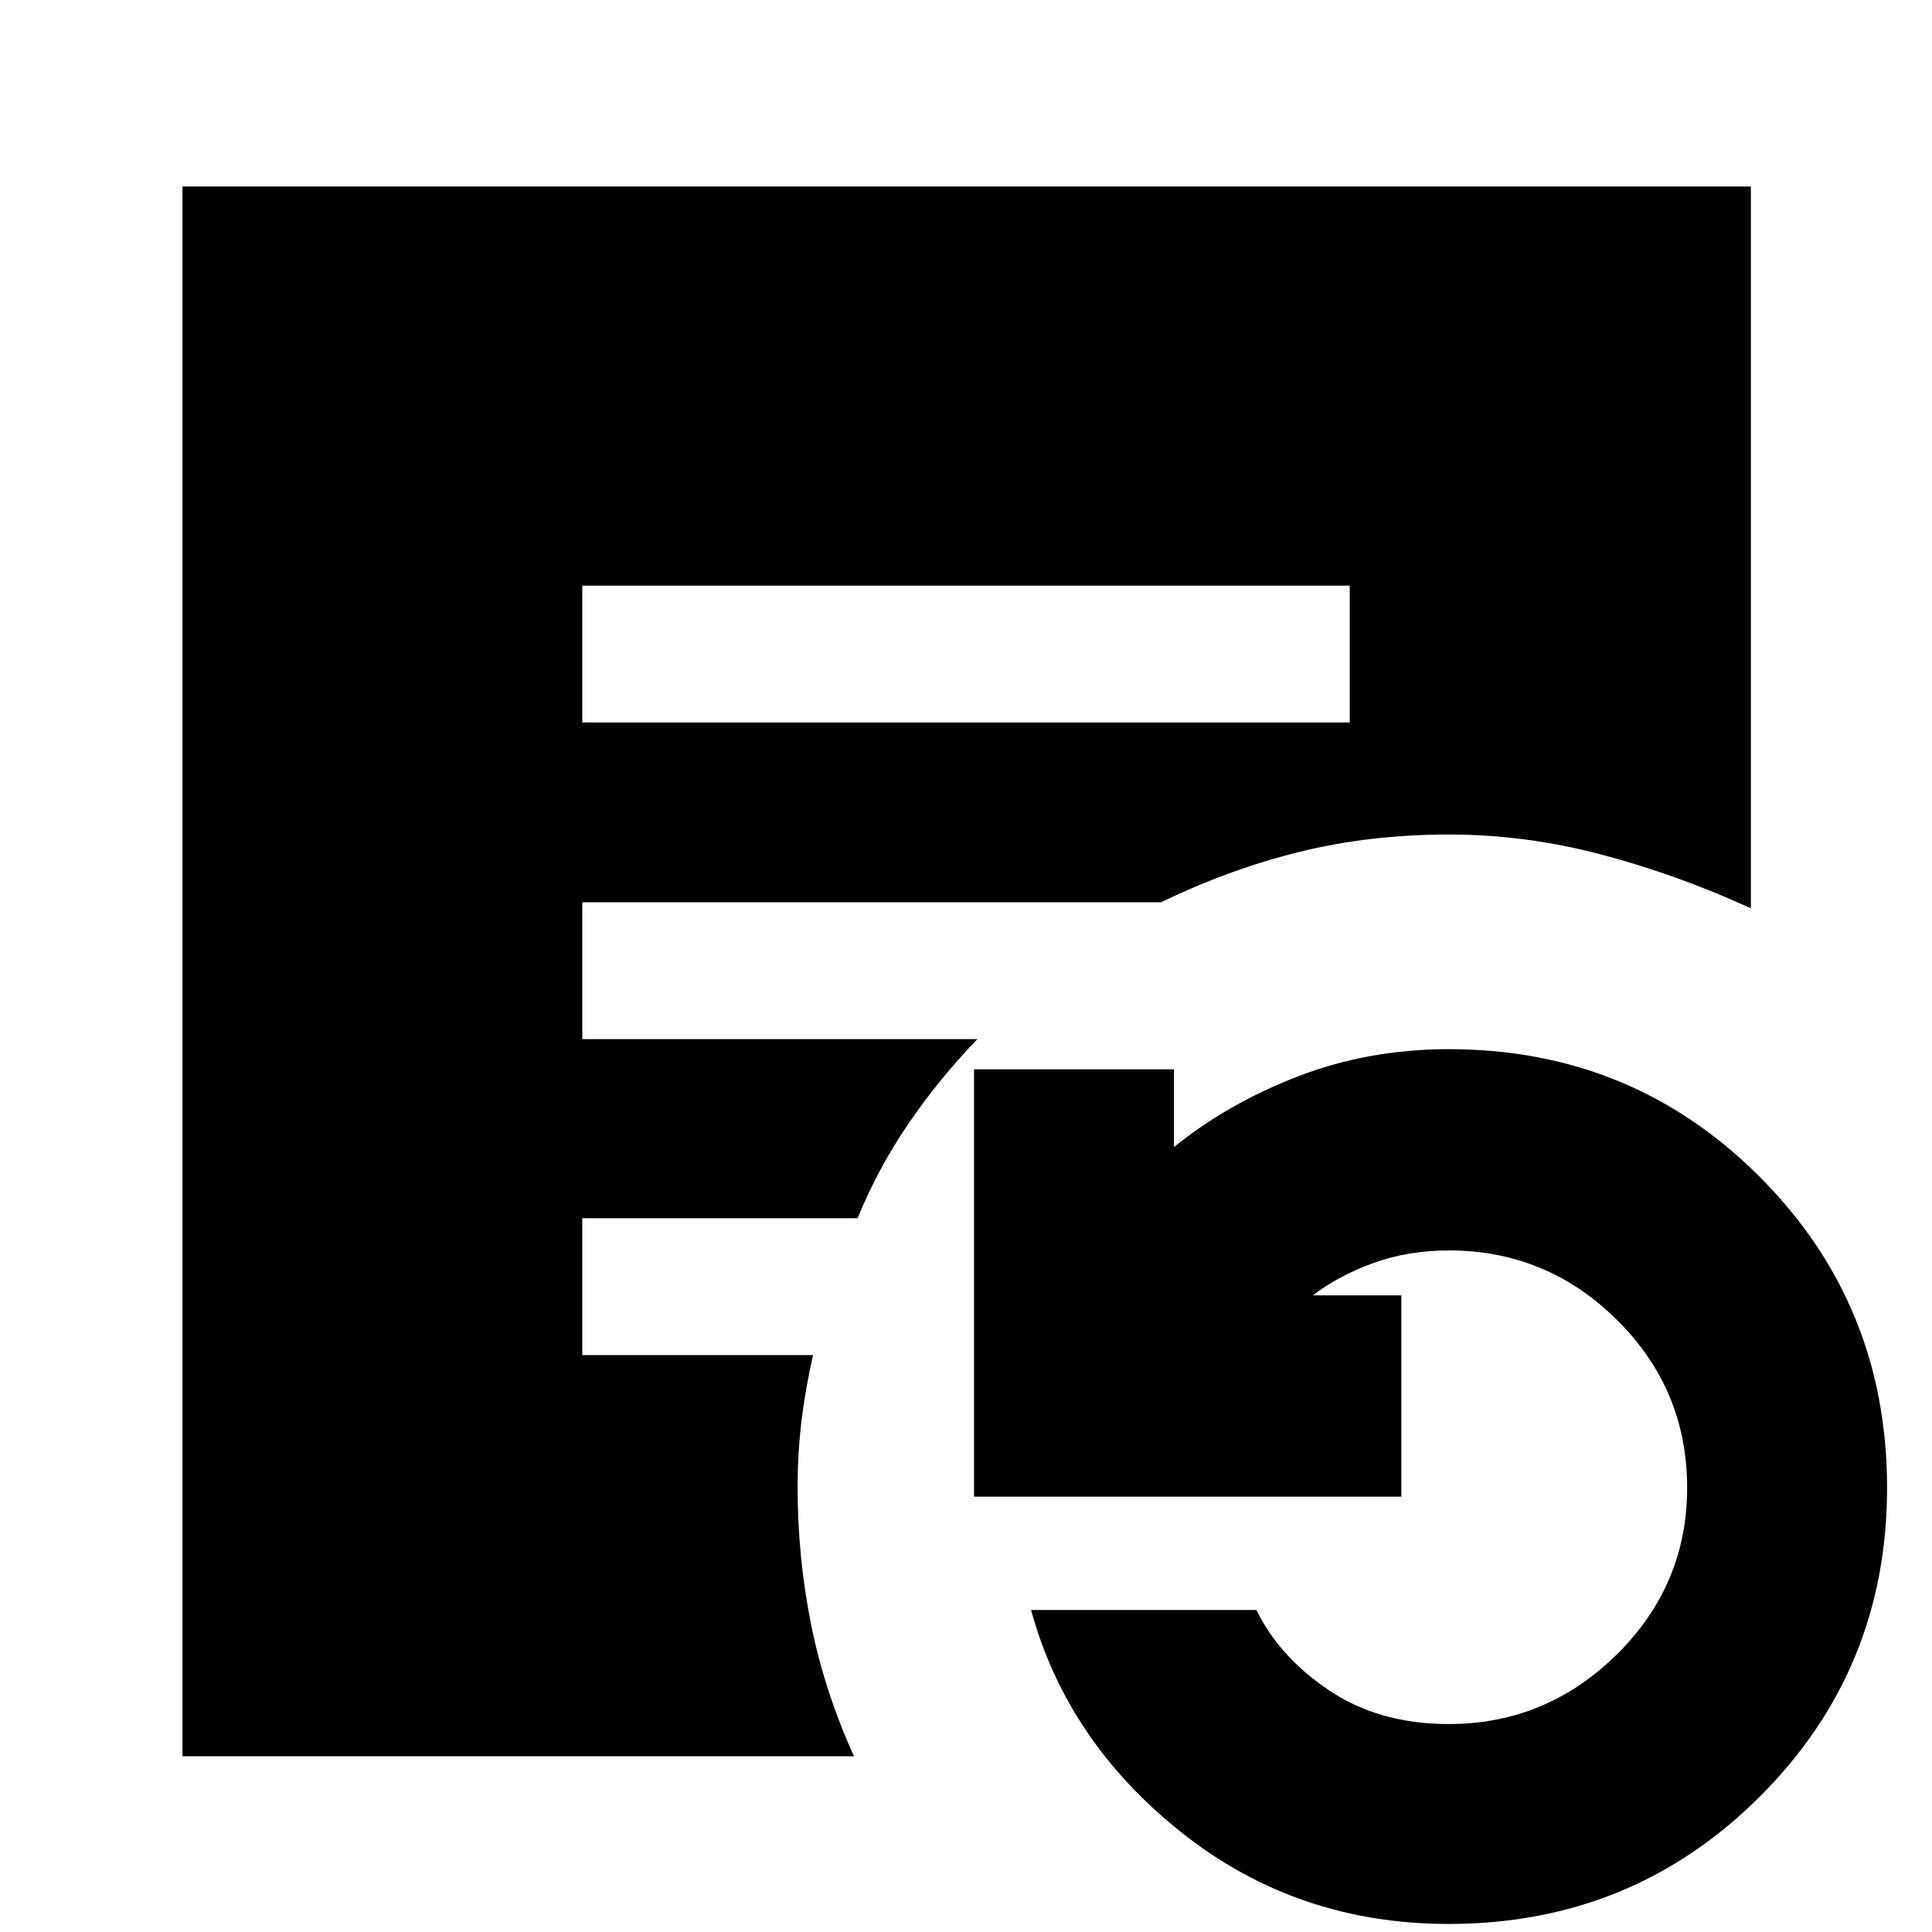 <svg xmlns="http://www.w3.org/2000/svg" height="40" viewBox="0 -960 960 960" width="40"><path d="M289.33-601h381.34v-68H289.33v68ZM719.87-4q-75.46 0-132.56-45.28Q530.2-94.57 512.33-160h112q11.32 23.33 36.19 40 24.88 16.67 59.35 16.67 48.4 0 83.43-34.51 35.03-34.51 35.03-82.94 0-48.82-34.87-83.36-34.86-34.53-83.46-34.53-20.44 0-37.87 6.37-17.43 6.37-29.8 15.97h44v100H484v-212.34h99.33V-390Q610-411.67 645-425.17t75-13.5q91.03 0 154.35 63.4 63.32 63.39 63.32 154.53 0 90.47-63.36 153.6Q810.96-4 719.87-4ZM90.67-87.33v-780H870v358.66q-36.33-16.66-74.1-26.66-37.76-10-75.9-10-39.61 0-74.55 8.68-34.93 8.68-68.5 24.98H289.33v68h196.34q-18.81 19.45-34.07 41.73-15.27 22.27-25.46 47.27H289.33v68H404q-3.67 16.09-5.67 32.18-2 16.1-2 33.49 0 34.77 6.67 68.05 6.67 33.28 21.33 65.62H90.67Z"/></svg>